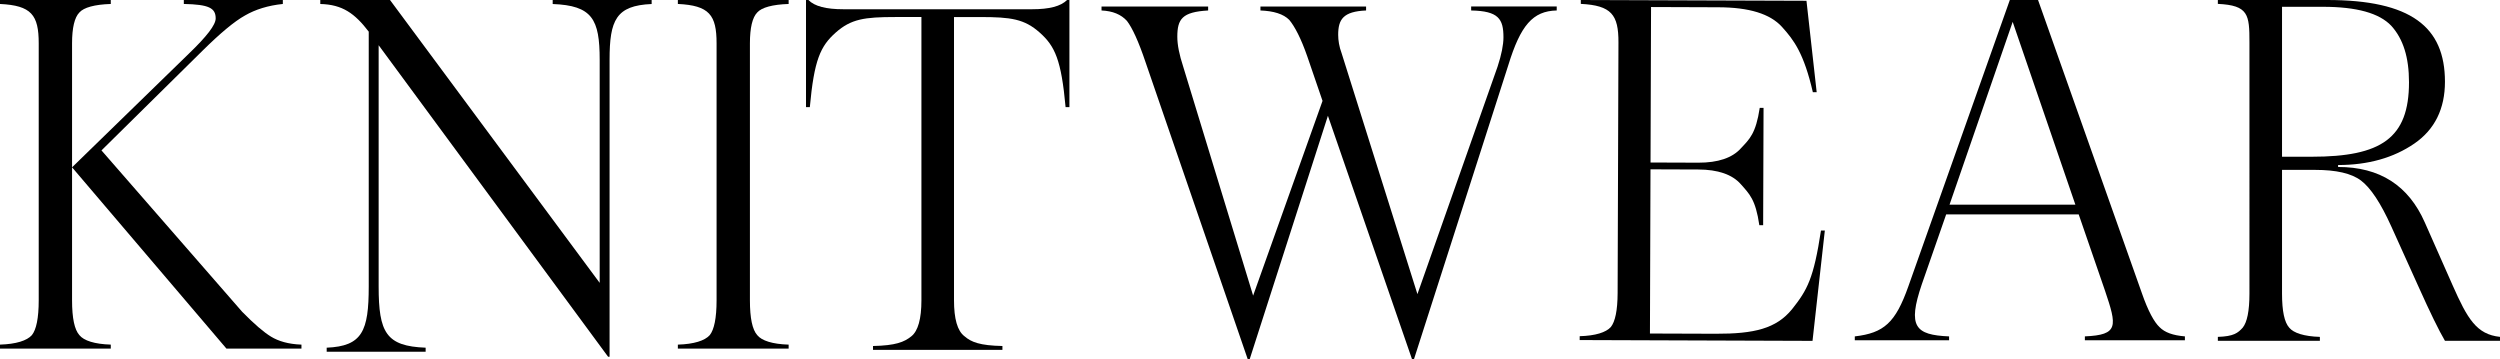 <?xml version="1.0" encoding="iso-8859-1"?>
<!-- Generator: Adobe Illustrator 22.0.1, SVG Export Plug-In . SVG Version: 6.00 Build 0)  -->
<svg version="1.1" id="Capa_1" xmlns="http://www.w3.org/2000/svg" xmlns:xlink="http://www.w3.org/1999/xlink" x="0px" y="0px"
	 viewBox="0 0 131.978 18.963" style="enable-background:new 0 0 131.978 18.963;" xml:space="preserve">
<path d="M5.848,0.21C4.995,0.236,4.425,0.395,4.192,0.657C3.933,0.92,3.804,1.473,3.804,2.287v13.566
	c0,0.946,0.129,1.552,0.388,1.84c0.233,0.29,0.802,0.474,1.656,0.499v0.211H0v-0.211c0.854-0.026,1.423-0.21,1.682-0.499
	c0.233-0.289,0.362-0.894,0.362-1.84V2.287C2.044,0.788,1.656,0.289,0,0.21V0h5.848V0.21z M12.783,16.458
	c0.647,0.658,1.139,1.079,1.527,1.315c0.388,0.236,0.906,0.395,1.604,0.42v0.211h-3.959L3.804,8.833l6.159-5.994
	c0.957-0.92,1.423-1.525,1.423-1.867c0-0.552-0.362-0.736-1.682-0.763V0h5.227v0.21c-0.777,0.079-1.449,0.29-1.993,0.605
	c-0.569,0.315-1.319,0.946-2.251,1.866L5.357,7.94L12.783,16.458z"/>
<path d="M41.633,0.21c-0.854,0.027-1.423,0.185-1.656,0.447c-0.259,0.263-0.388,0.816-0.388,1.631v13.566
	c0,0.946,0.129,1.552,0.388,1.84c0.233,0.29,0.802,0.474,1.656,0.499v0.211h-5.848v-0.211c0.854-0.026,1.423-0.21,1.682-0.499
	c0.233-0.289,0.362-0.894,0.362-1.84V2.287c0-1.499-0.388-1.999-2.044-2.078V0h5.848V0.21z"/>
<path d="M117.083,17.99v-0.206c0.835-0.025,1.061-0.205,1.314-0.488c0.228-0.283,0.354-0.874,0.354-1.799V2.236
	c0-1.465-0.049-1.954-1.668-2.031V0h5.766c4.427,0,6.223,1.413,6.223,4.317c0,1.414-0.531,2.518-1.619,3.264
	c-1.087,0.746-2.428,1.131-4.022,1.131v0.103c2.201,0,3.718,0.976,4.578,2.93l1.467,3.315c0.784,1.773,1.263,2.595,2.502,2.724
	v0.206h-2.907c-0.304-0.514-0.784-1.491-1.417-2.904l-1.416-3.135c-0.557-1.234-1.088-2.031-1.594-2.416
	c-0.506-0.385-1.315-0.566-2.428-0.566h-1.745v6.529c0,0.925,0.126,1.515,0.379,1.799c0.228,0.282,0.785,0.463,1.619,0.488v0.206
	H117.083z M120.471,8.274h1.568c3.668,0,5.135-0.975,5.135-3.931c0-1.31-0.304-2.287-0.936-2.982
	c-0.632-0.667-1.821-1.002-3.617-1.002h-2.15V8.274z"/>
<path d="M96.335,12.17l-0.65,5.825l-12.292-0.043l0.001-0.204c0.833-0.023,1.389-0.201,1.642-0.482
	c0.228-0.281,0.357-0.871,0.36-1.795l0.044-13.233c0.005-1.462-0.372-1.951-1.987-2.033L83.452,0l11.914,0.041l0.539,4.828h-0.202
	c-0.473-2.053-1.001-2.754-1.629-3.448c-0.629-0.695-1.738-1.032-3.354-1.037l-3.559-0.013l-0.027,8.208l2.524,0.009
	c1.035,0.003,1.793-0.25,2.249-0.762c0.456-0.486,0.785-0.772,0.992-2.131L93.1,5.696l-0.021,6.191h-0.202
	c-0.197-1.36-0.524-1.649-0.977-2.163c-0.452-0.514-1.209-0.773-2.244-0.776l-2.524-0.009l-0.029,8.668l3.483,0.012
	c2.02,0.006,3.182-0.271,4.018-1.295c0.811-1.022,1.141-1.617,1.528-4.155L96.335,12.17z"/>
<path d="M113.071,15.473c0.328,0.95,0.657,1.54,0.934,1.797c0.278,0.282,0.707,0.436,1.339,0.488v0.205h-5.281v-0.205
	c1.793-0.077,1.695-0.539,1.063-2.412l-1.389-4.028h-6.996l-1.288,3.695c-0.757,2.233-0.351,2.669,1.442,2.746v0.205h-4.978v-0.205
	c1.54-0.18,2.147-0.718,2.828-2.643L106.101,0h1.49L113.071,15.473z M102.919,10.803h6.642l-3.309-9.648L102.919,10.803z"/>
<path d="M56.456,0v5.657h-0.202c-0.228-2.492-0.556-3.217-1.365-3.936c-0.809-0.719-1.517-0.821-3.135-0.821h-1.391v14.952
	c0,0.976,0.177,1.618,0.556,1.901c0.354,0.308,0.812,0.488,2,0.513v0.205h-6.832v-0.205c1.189-0.026,1.646-0.205,2.025-0.513
	c0.354-0.283,0.531-0.925,0.531-1.901V0.899h-1.39c-1.618,0-2.326,0.103-3.136,0.821c-0.809,0.72-1.138,1.445-1.365,3.936h-0.202V0
	h0.126c0.329,0.334,0.935,0.488,1.846,0.488h9.962c0.91,0,1.517-0.154,1.846-0.488H56.456z"/>
<path d="M77.663,0.343h4.518v0.21c-1.265,0.027-1.91,0.787-2.555,2.885l-4.981,15.525h-0.103l-4.44-12.851l-4.13,12.851h-0.103
	L60.474,3.281c-0.361-1.076-0.697-1.81-0.981-2.177c-0.309-0.341-0.749-0.524-1.342-0.551v-0.21h5.628v0.21
	c-1.368,0.079-1.627,0.446-1.627,1.39c0,0.419,0.103,0.944,0.31,1.573l3.692,12.09l3.664-10.28l-0.8-2.334
	c-0.336-0.971-0.671-1.6-0.955-1.941c-0.31-0.314-0.826-0.472-1.523-0.498v-0.21h5.577v0.21c-1.213,0.052-1.473,0.473-1.473,1.285
	c0,0.289,0.052,0.629,0.181,0.97l4.002,12.719l4.232-12.011c0.207-0.629,0.31-1.154,0.31-1.546c0-0.971-0.26-1.39-1.705-1.417V0.343
	z"/>
<path d="M29.177,0h5.224v0.212c-1.88,0.08-2.221,0.849-2.221,2.944v15.677h-0.078L19.989,2.387v12.732
	c0,2.44,0.393,3.157,2.481,3.236v0.213h-5.224v-0.213c1.88-0.079,2.22-0.875,2.22-3.236V1.671c-0.731-0.956-1.383-1.433-2.558-1.46
	V0h3.681l11.069,14.933V3.156c0-2.148-0.393-2.864-2.481-2.944V0z"/>
</svg>
